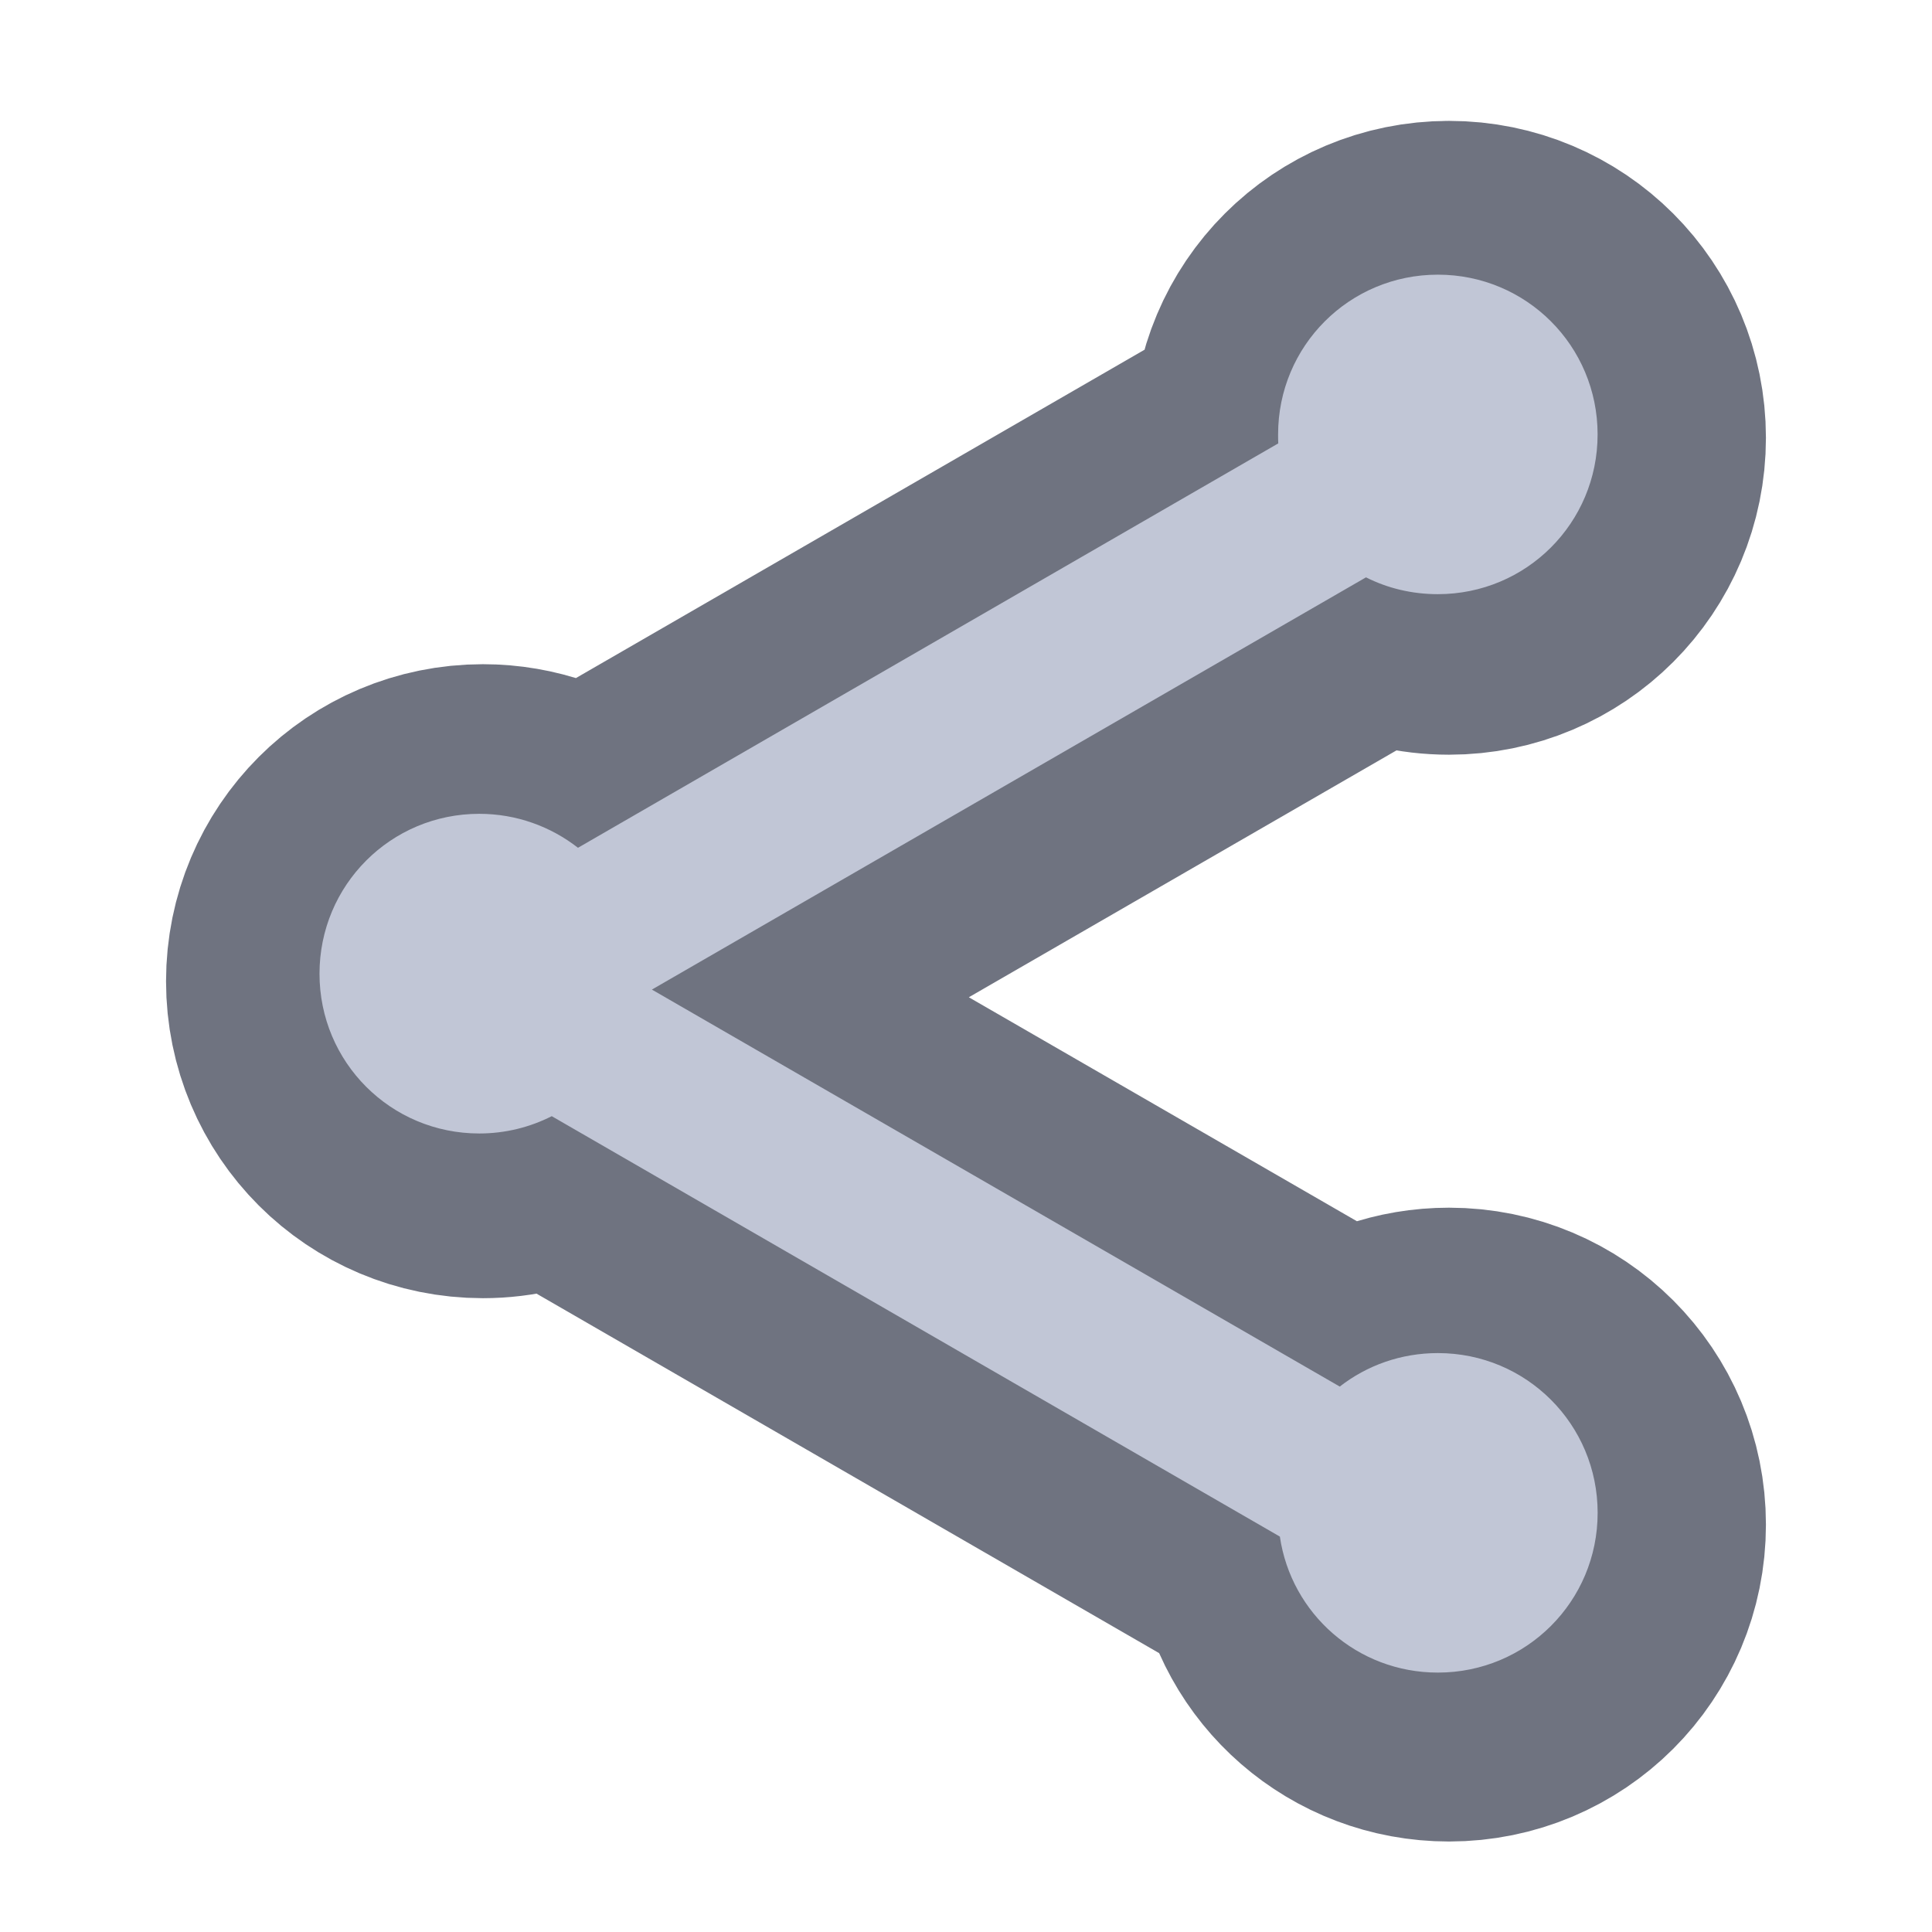 <svg height="48" viewBox="0 0 48 48" width="48" xmlns="http://www.w3.org/2000/svg"><path d="m1440.02 275.092c-88.653 0-159.985 71.332-159.985 159.985 0 2.992 0 5.984.157 8.976l-701.35 405.001c-27.241-21.258-61.569-34.013-98.888-34.013-88.653 0-159.985 71.489-159.985 160.142 0 88.653 71.332 159.985 159.985 159.985 26.139 0 50.861-6.299 72.591-17.321l729.222 421.062c11.338 77.315 77.63 136.207 158.253 136.207 88.653 0 159.985-71.332 159.985-159.985s-71.332-159.985-159.985-159.985c-37.162 0-71.174 12.44-98.258 33.54l-688.911-397.6 715.207-412.874c21.573 10.865 45.98 16.849 71.962 16.849 88.653 0 159.985-71.332 159.985-159.985s-71.332-159.985-159.985-159.985zm0 0" fill="none" stroke="#6f7380" stroke-linecap="round" stroke-linejoin="round" stroke-width="309.921" transform="scale(.025)"/><path d="m35.723 6.824c-2.199 0-3.969 1.77-3.969 3.969 0 .074 0 .148.004.223l-17.398 10.047c-.676-.527-1.527-.844-2.453-.844-2.199 0-3.969 1.773-3.969 3.973 0 2.199 1.77 3.969 3.969 3.969.648 0 1.262-.156 1.801-.43l18.09 10.445c.281 1.918 1.926 3.379 3.926 3.379 2.199 0 3.969-1.77 3.969-3.969 0-2.199-1.77-3.969-3.969-3.969-.922 0-1.766.309-2.438.832l-17.09-9.863 17.742-10.242c.535.27 1.141.418 1.785.418 2.199 0 3.969-1.77 3.969-3.969s-1.77-3.969-3.969-3.969zm0 0" fill="#c1c6d6"/></svg>